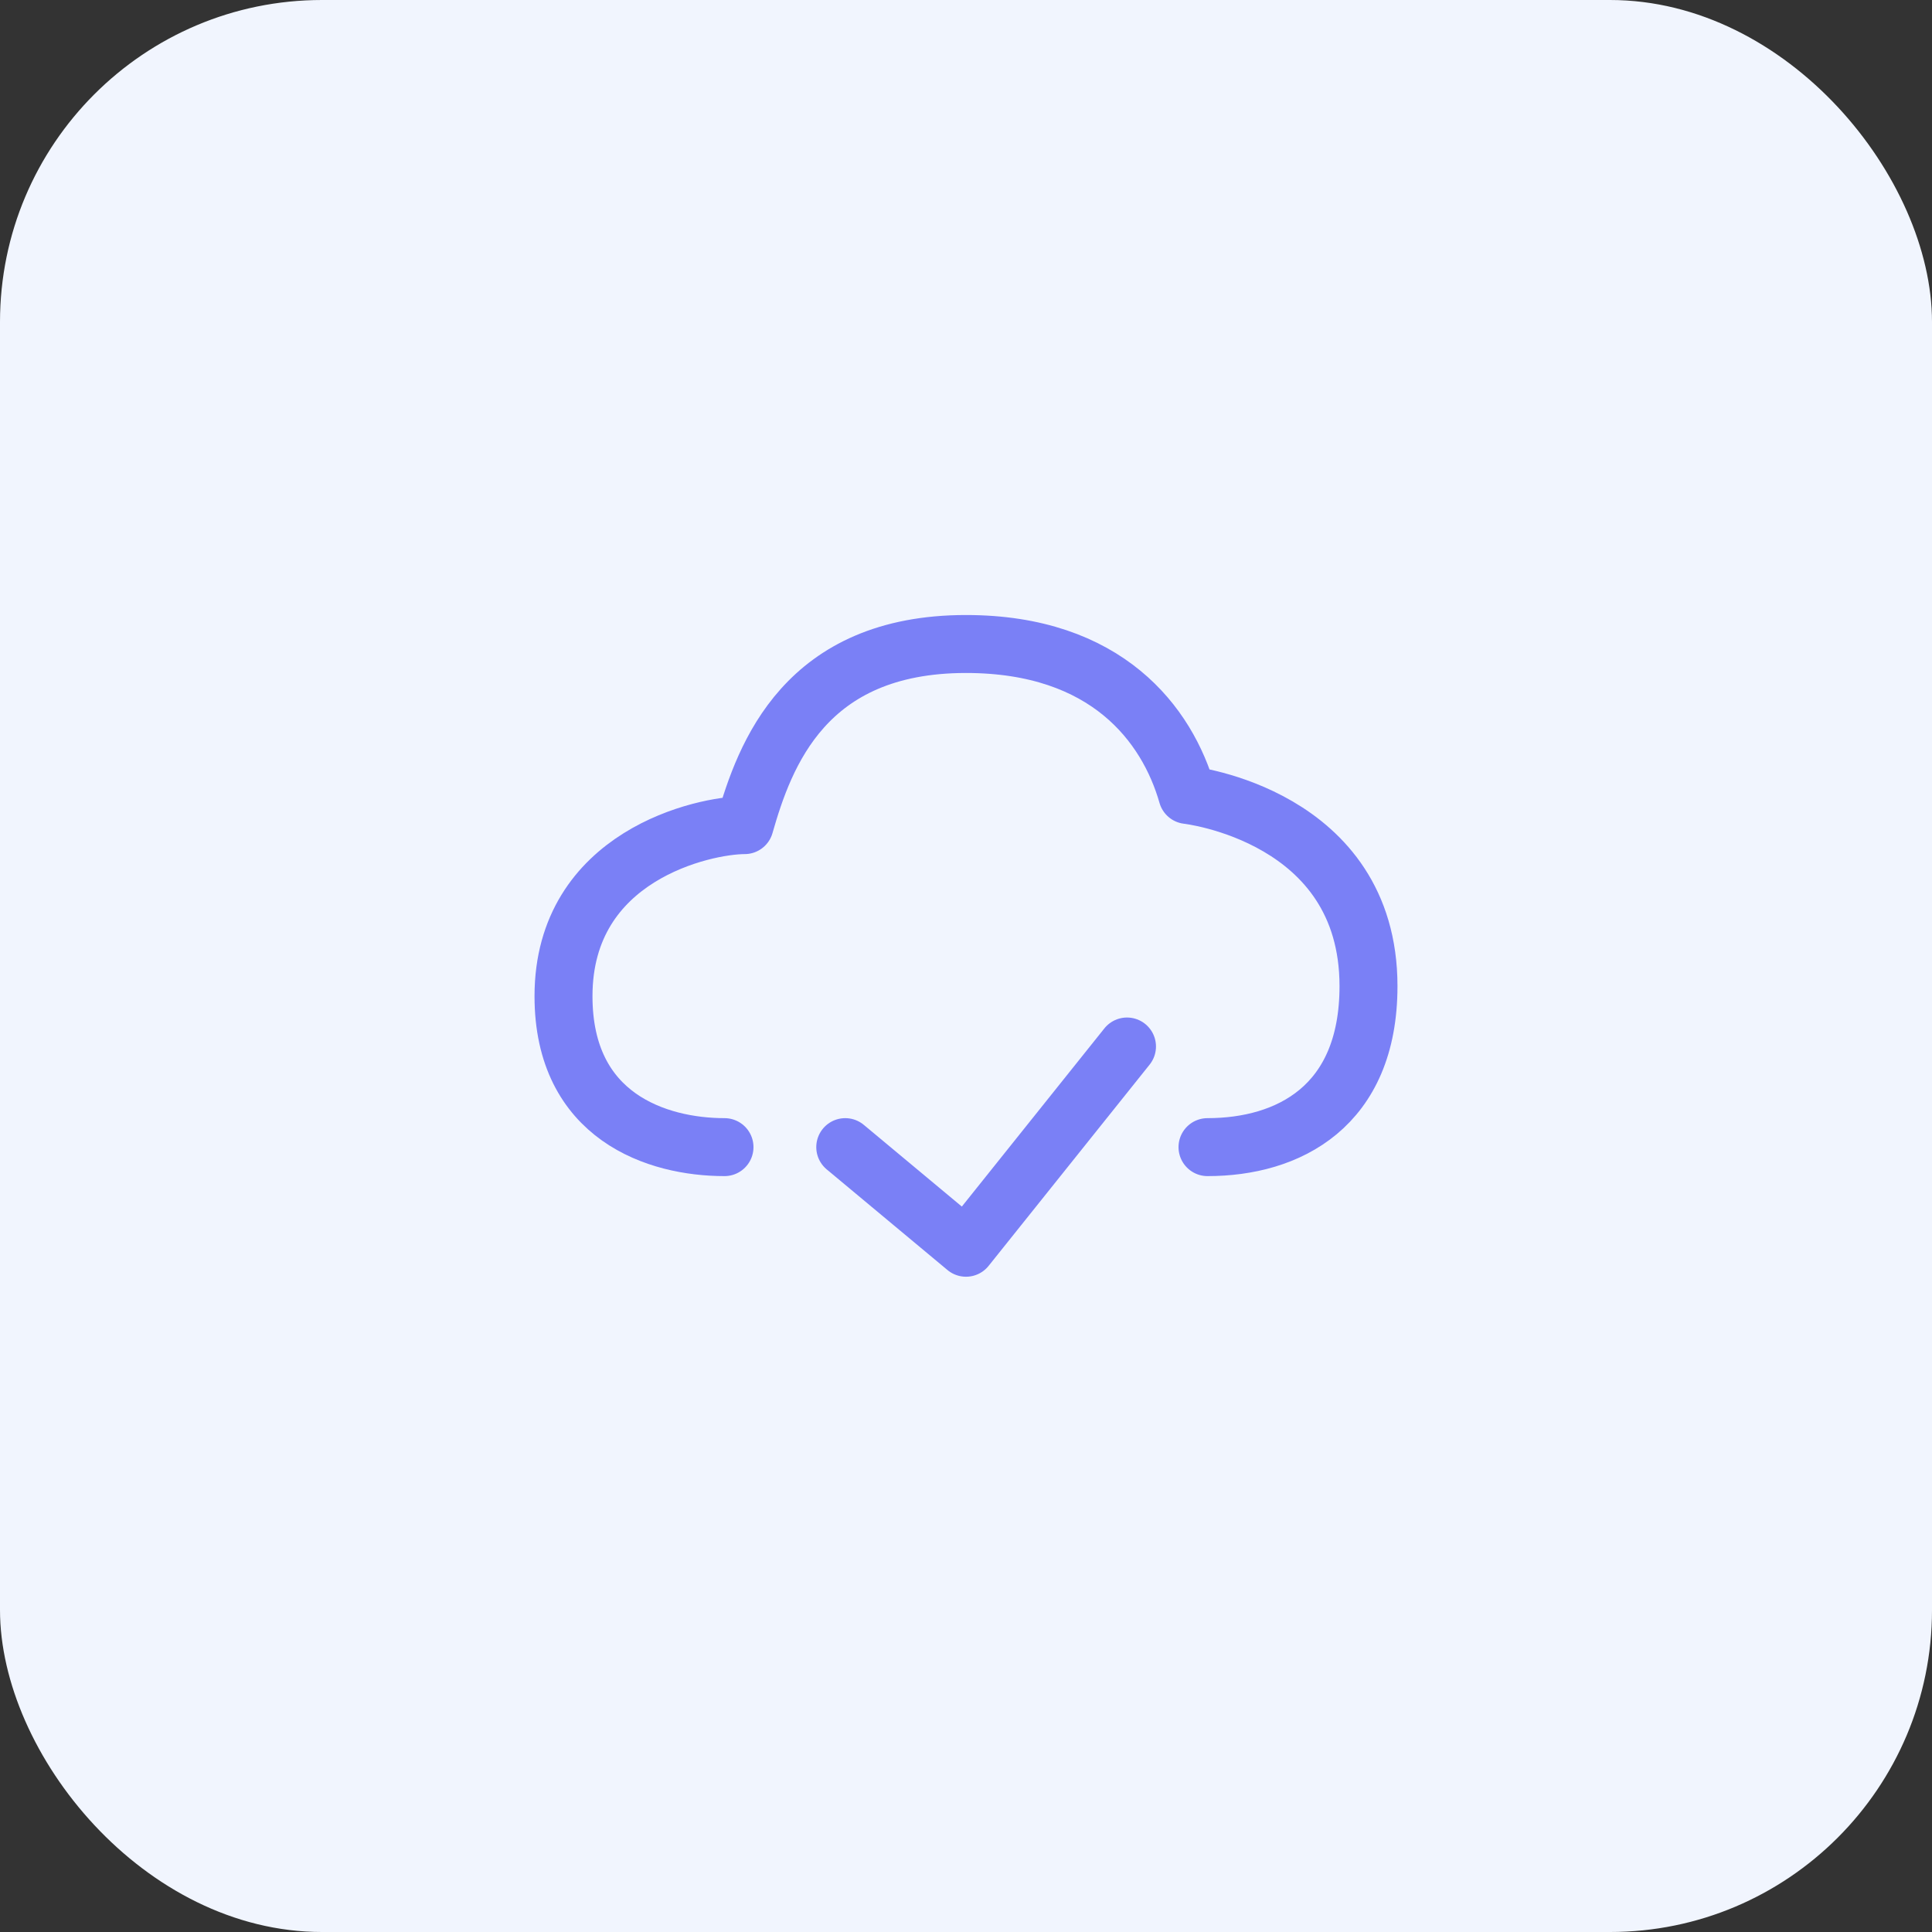 <svg width="60" height="60" viewBox="0 0 60 60" fill="none" xmlns="http://www.w3.org/2000/svg">
<rect x="0" y="0" width="60" height="60" fill="#333333" stroke="none"/>
<rect width="60" height="60" rx="10" fill="#F1F5FE"/>
<path d="M22.5 35.625C20.417 35.625 17.5 34.688 17.5 30.938C17.5 26.562 21.875 25.625 23.125 25.625C23.75 23.438 25 20 30 20C34.375 20 36.25 22.5 36.875 24.688C36.875 24.688 42.5 25.312 42.5 30.625C42.5 34.375 40 35.625 37.5 35.625" stroke="#7A80F6" stroke-width="1.8" stroke-linecap="round" stroke-linejoin="round"/>
<path d="M26.25 35.625L30 38.75L35 32.5" stroke="#7A80F6" stroke-width="1.8" stroke-linecap="round" stroke-linejoin="round"/>
</svg>
